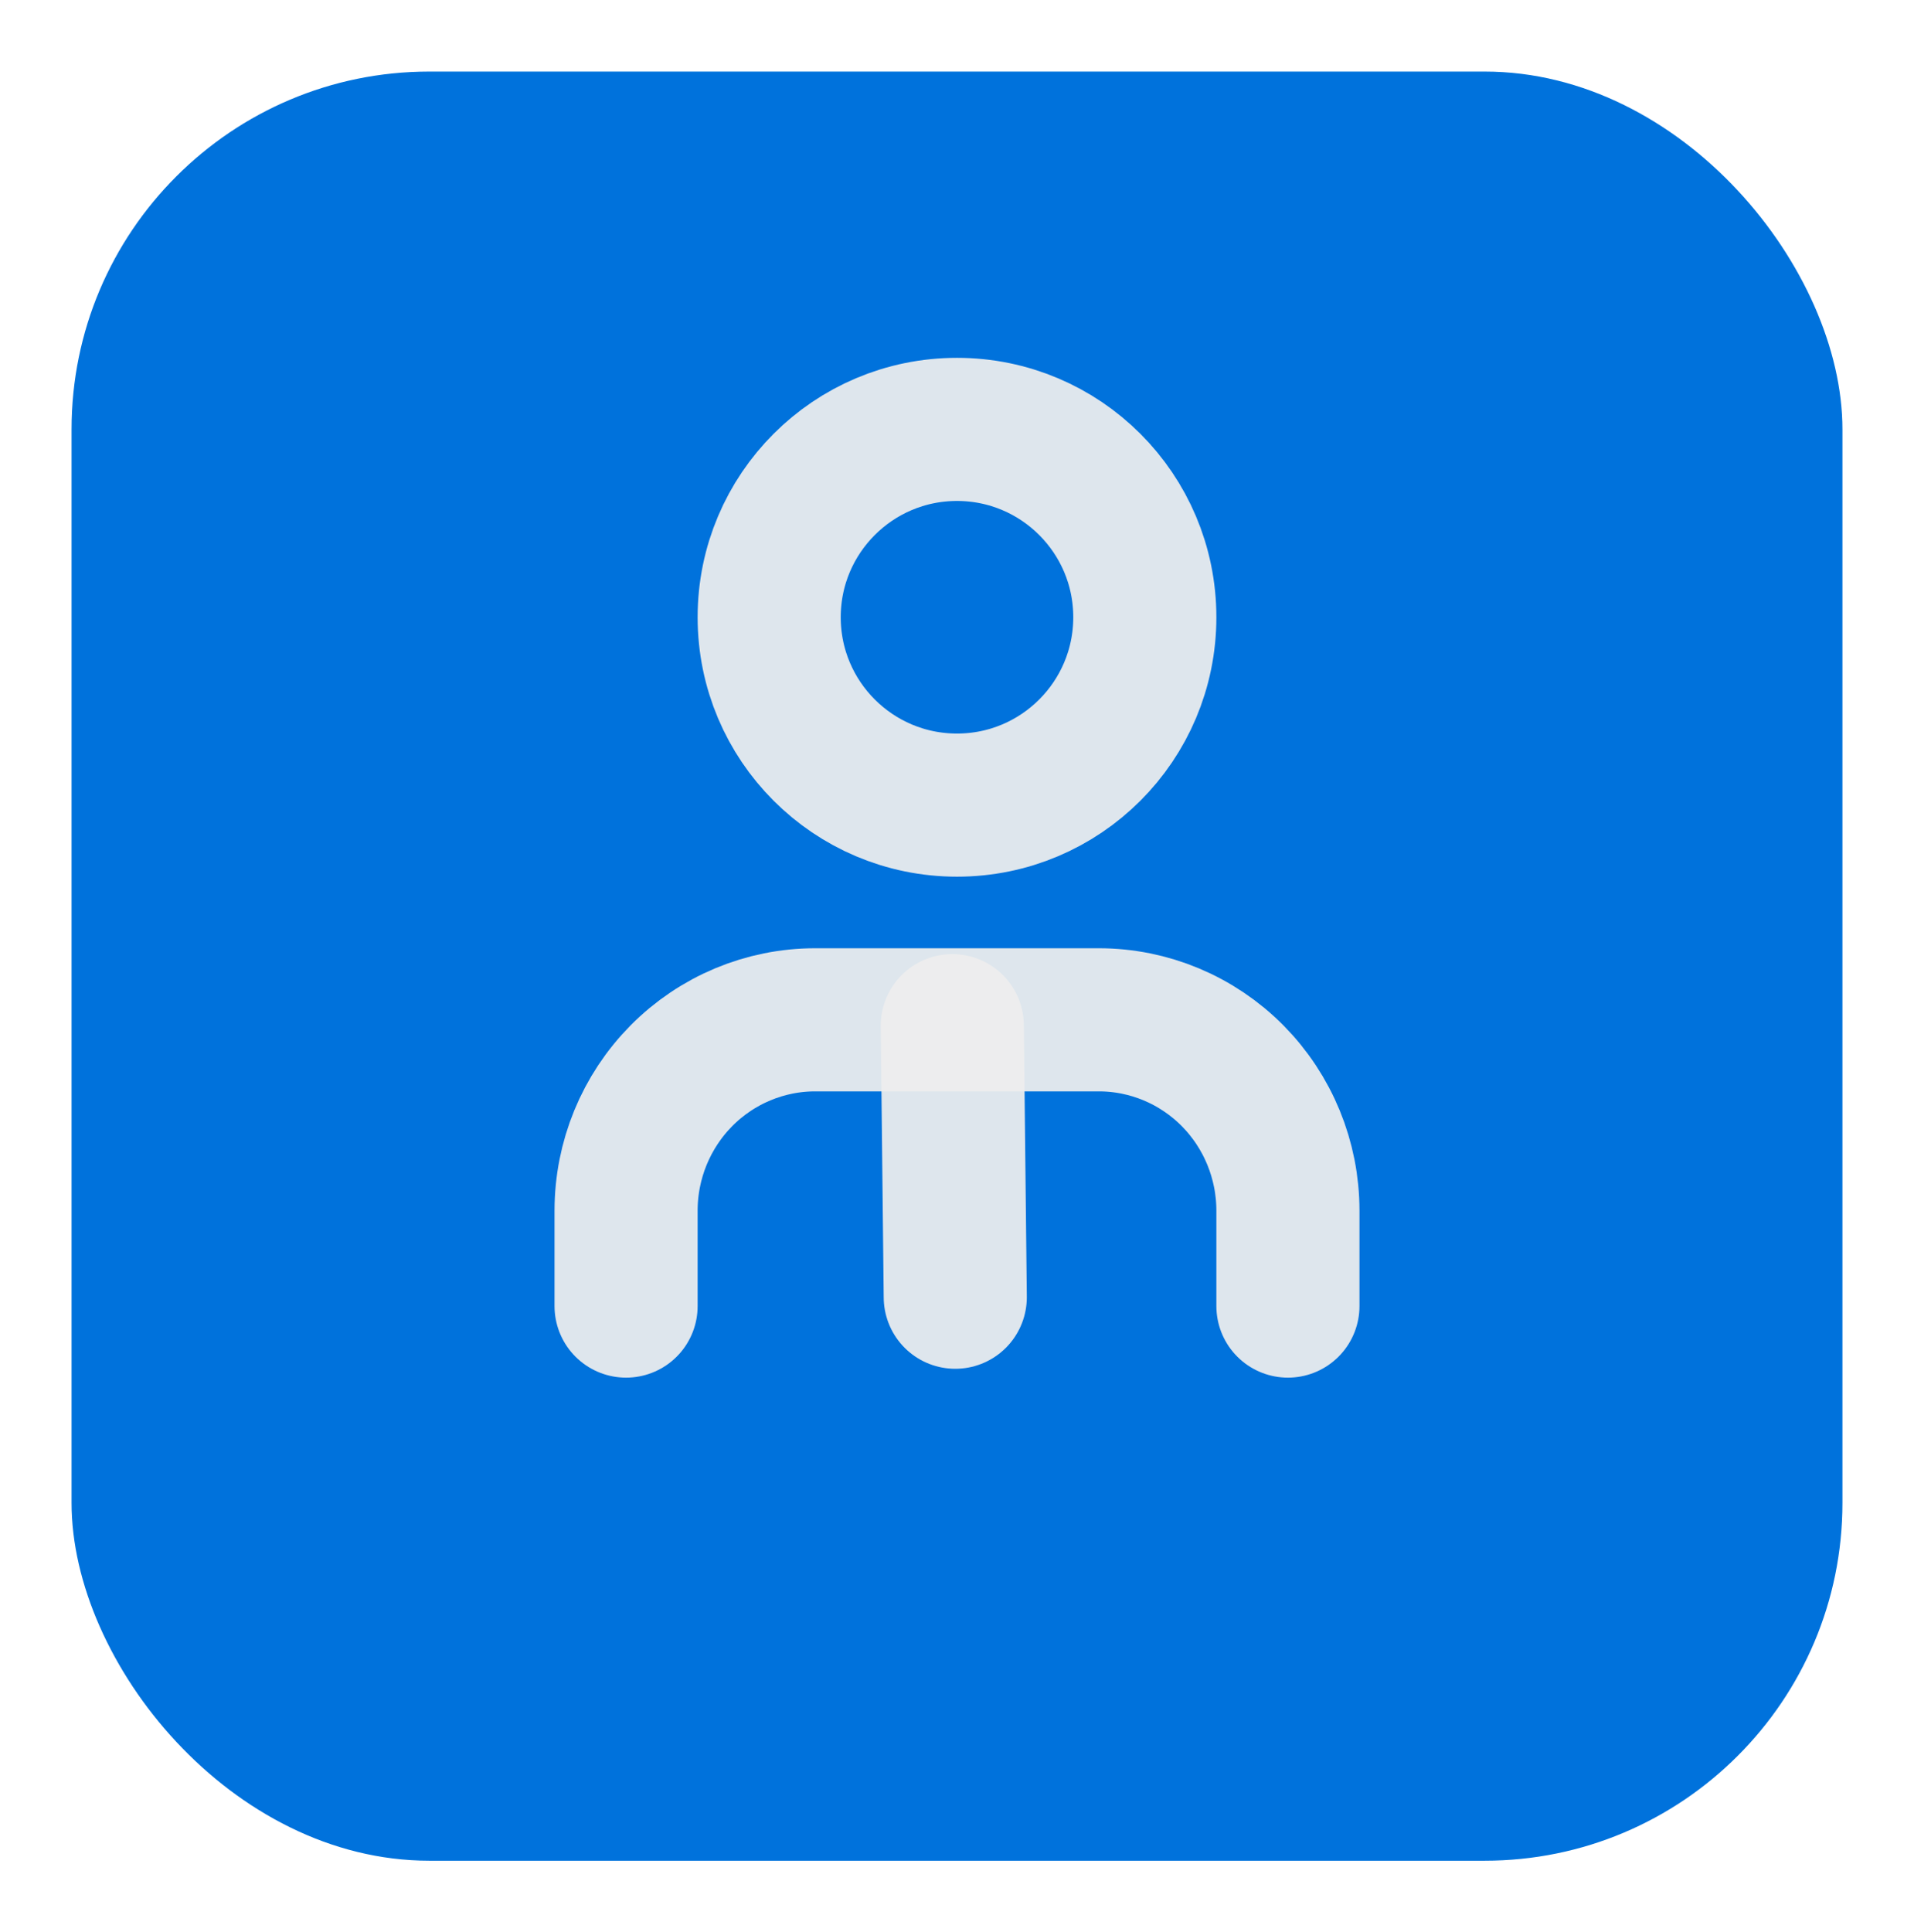<svg width="107" height="108" viewBox="0 0 107 108" fill="none" xmlns="http://www.w3.org/2000/svg">
<g filter="url(#filter0_d_681_457)">
<rect x="4" width="99" height="100" rx="20" fill="#0072DC"/>
</g>
<path d="M53.5 45C59.299 45 64 40.299 64 34.5C64 28.701 59.299 24 53.5 24C47.701 24 43 28.701 43 34.5C43 40.299 47.701 45 53.5 45Z" stroke="#EEEEEE" stroke-opacity="0.933" stroke-width="8" stroke-linecap="round" stroke-linejoin="round"/>
<path d="M53.237 57.327L53.403 72.505" stroke="#EEEEEE" stroke-opacity="0.933" stroke-width="8" stroke-linecap="round" stroke-linejoin="round"/>
<path d="M72 73V67.667C72 64.838 70.886 62.125 68.904 60.124C66.921 58.124 64.232 57 61.429 57H45.571C42.768 57 40.079 58.124 38.096 60.124C36.114 62.125 35 64.838 35 67.667V73" stroke="#EEEEEE" stroke-opacity="0.933" stroke-width="8" stroke-linecap="round" stroke-linejoin="round"/>
<defs>
<filter id="filter0_d_681_457" x="0" y="0" width="107" height="108" filterUnits="userSpaceOnUse" color-interpolation-filters="sRGB">
<feFlood flood-opacity="0" result="BackgroundImageFix"/>
<feColorMatrix in="SourceAlpha" type="matrix" values="0 0 0 0 0 0 0 0 0 0 0 0 0 0 0 0 0 0 127 0" result="hardAlpha"/>
<feOffset dy="4"/>
<feGaussianBlur stdDeviation="2"/>
<feComposite in2="hardAlpha" operator="out"/>
<feColorMatrix type="matrix" values="0 0 0 0 0 0 0 0 0 0 0 0 0 0 0 0 0 0 0.25 0"/>
<feBlend mode="normal" in2="BackgroundImageFix" result="effect1_dropShadow_681_457"/>
<feBlend mode="normal" in="SourceGraphic" in2="effect1_dropShadow_681_457" result="shape"/>
</filter>
</defs>
</svg>
